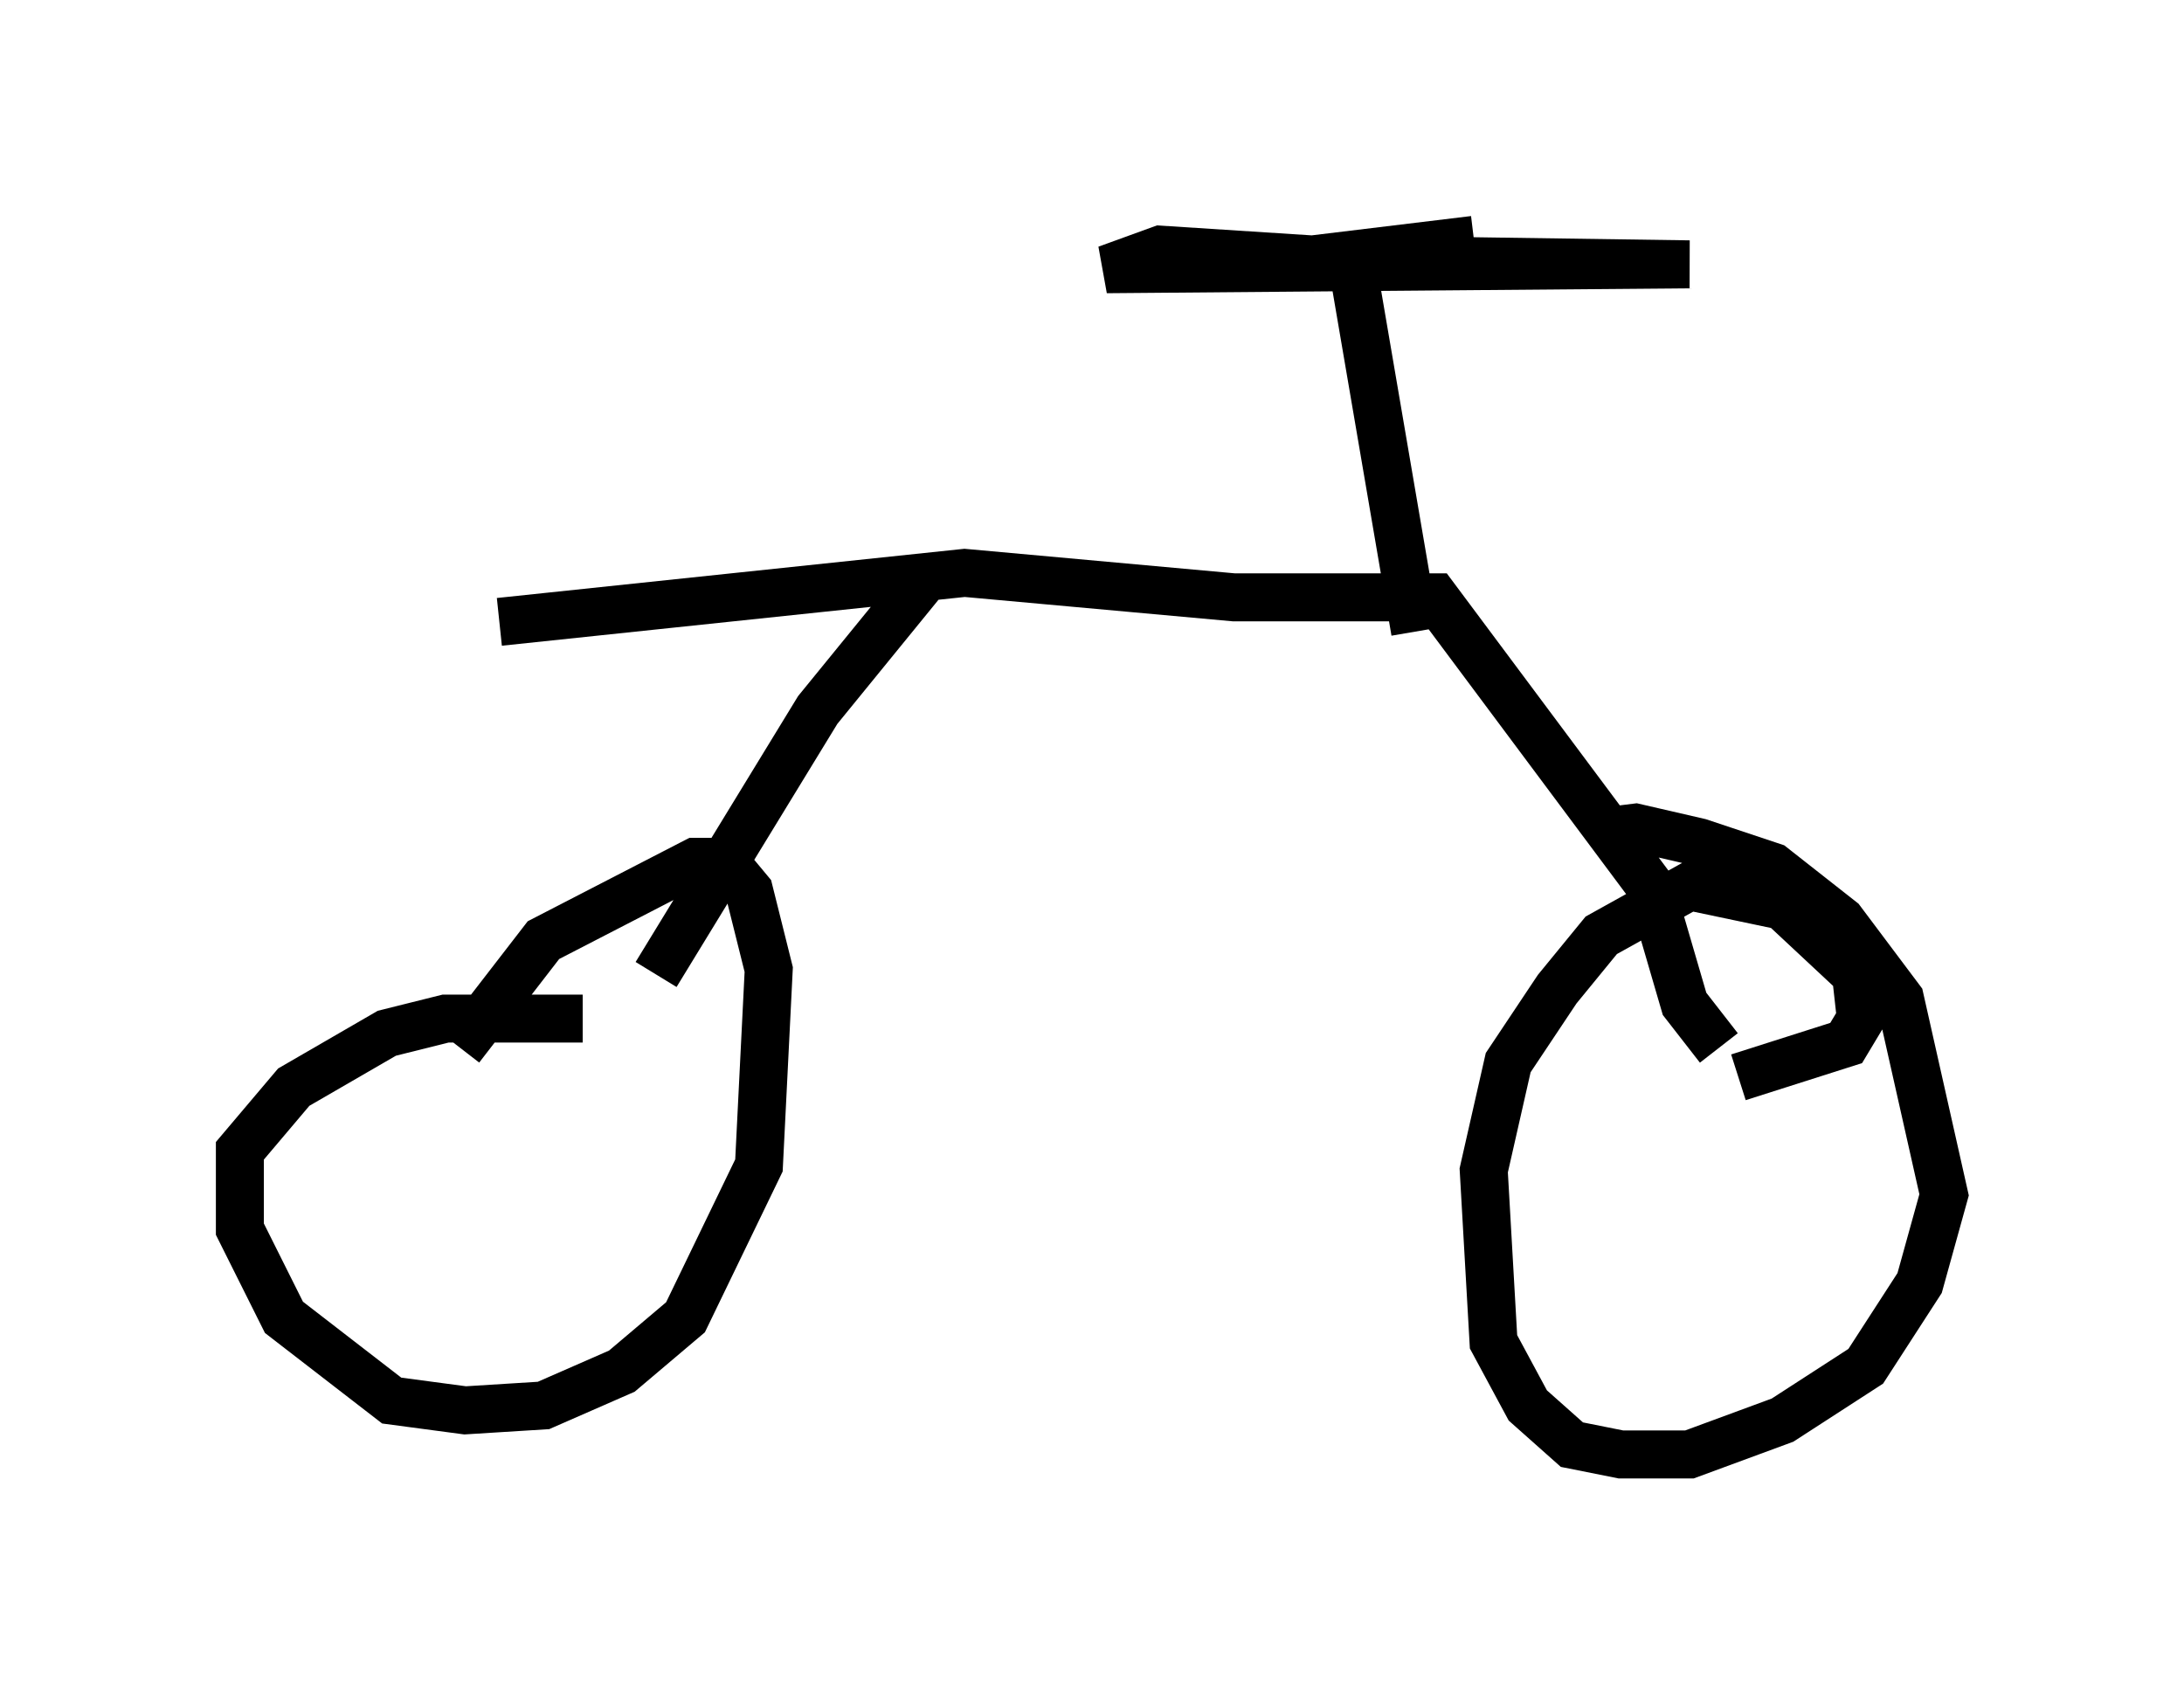 <?xml version="1.0" encoding="utf-8" ?>
<svg baseProfile="full" height="35.317" version="1.1" width="45.525" xmlns="http://www.w3.org/2000/svg" xmlns:ev="http://www.w3.org/2001/xml-events" xmlns:xlink="http://www.w3.org/1999/xlink"><defs /><rect fill="white" height="35.317" width="45.525" x="0" y="0" /><path d="M13.881, 22.354 m-1.735, -1.123 l-2.858, 0.0 -1.225, 0.306 l-1.94, 1.123 -1.123, 1.327 l0.0, 1.633 0.919, 1.838 l2.246, 1.735 1.531, 0.204 l1.633, -0.102 1.633, -0.715 l1.327, -1.123 1.531, -3.165 l0.204, -4.083 -0.408, -1.633 l-0.51, -0.613 -0.613, 0.0 l-3.165, 1.633 -1.735, 2.246 m26.644, 0.613 l2.246, -0.715 0.306, -0.51 l-0.102, -0.919 -1.531, -1.429 l-1.94, -0.408 -1.838, 1.021 l-0.919, 1.123 -1.021, 1.531 l-0.51, 2.246 0.204, 3.573 l0.715, 1.327 0.919, 0.817 l1.021, 0.204 1.429, 0.0 l1.94, -0.715 1.735, -1.123 l1.123, -1.735 0.51, -1.838 l-0.919, -4.083 -1.225, -1.633 l-1.429, -1.123 -1.531, -0.51 l-1.327, -0.306 -0.817, 0.102 m-19.6, 2.96 l3.369, -5.513 2.246, -2.756 m16.538, 9.8 l-0.715, -0.919 -0.715, -2.45 l-4.492, -6.023 -4.185, 0.0 l-5.615, -0.51 -9.698, 1.021 m17.456, -0.715 l0.0, 0.0 m1.633, 0.919 l-1.327, -7.758 7.044, 0.102 l-12.148, 0.102 1.123, -0.408 l3.165, 0.204 3.369, -0.408 " fill="none" stroke="black" stroke-width="1" /></svg>
